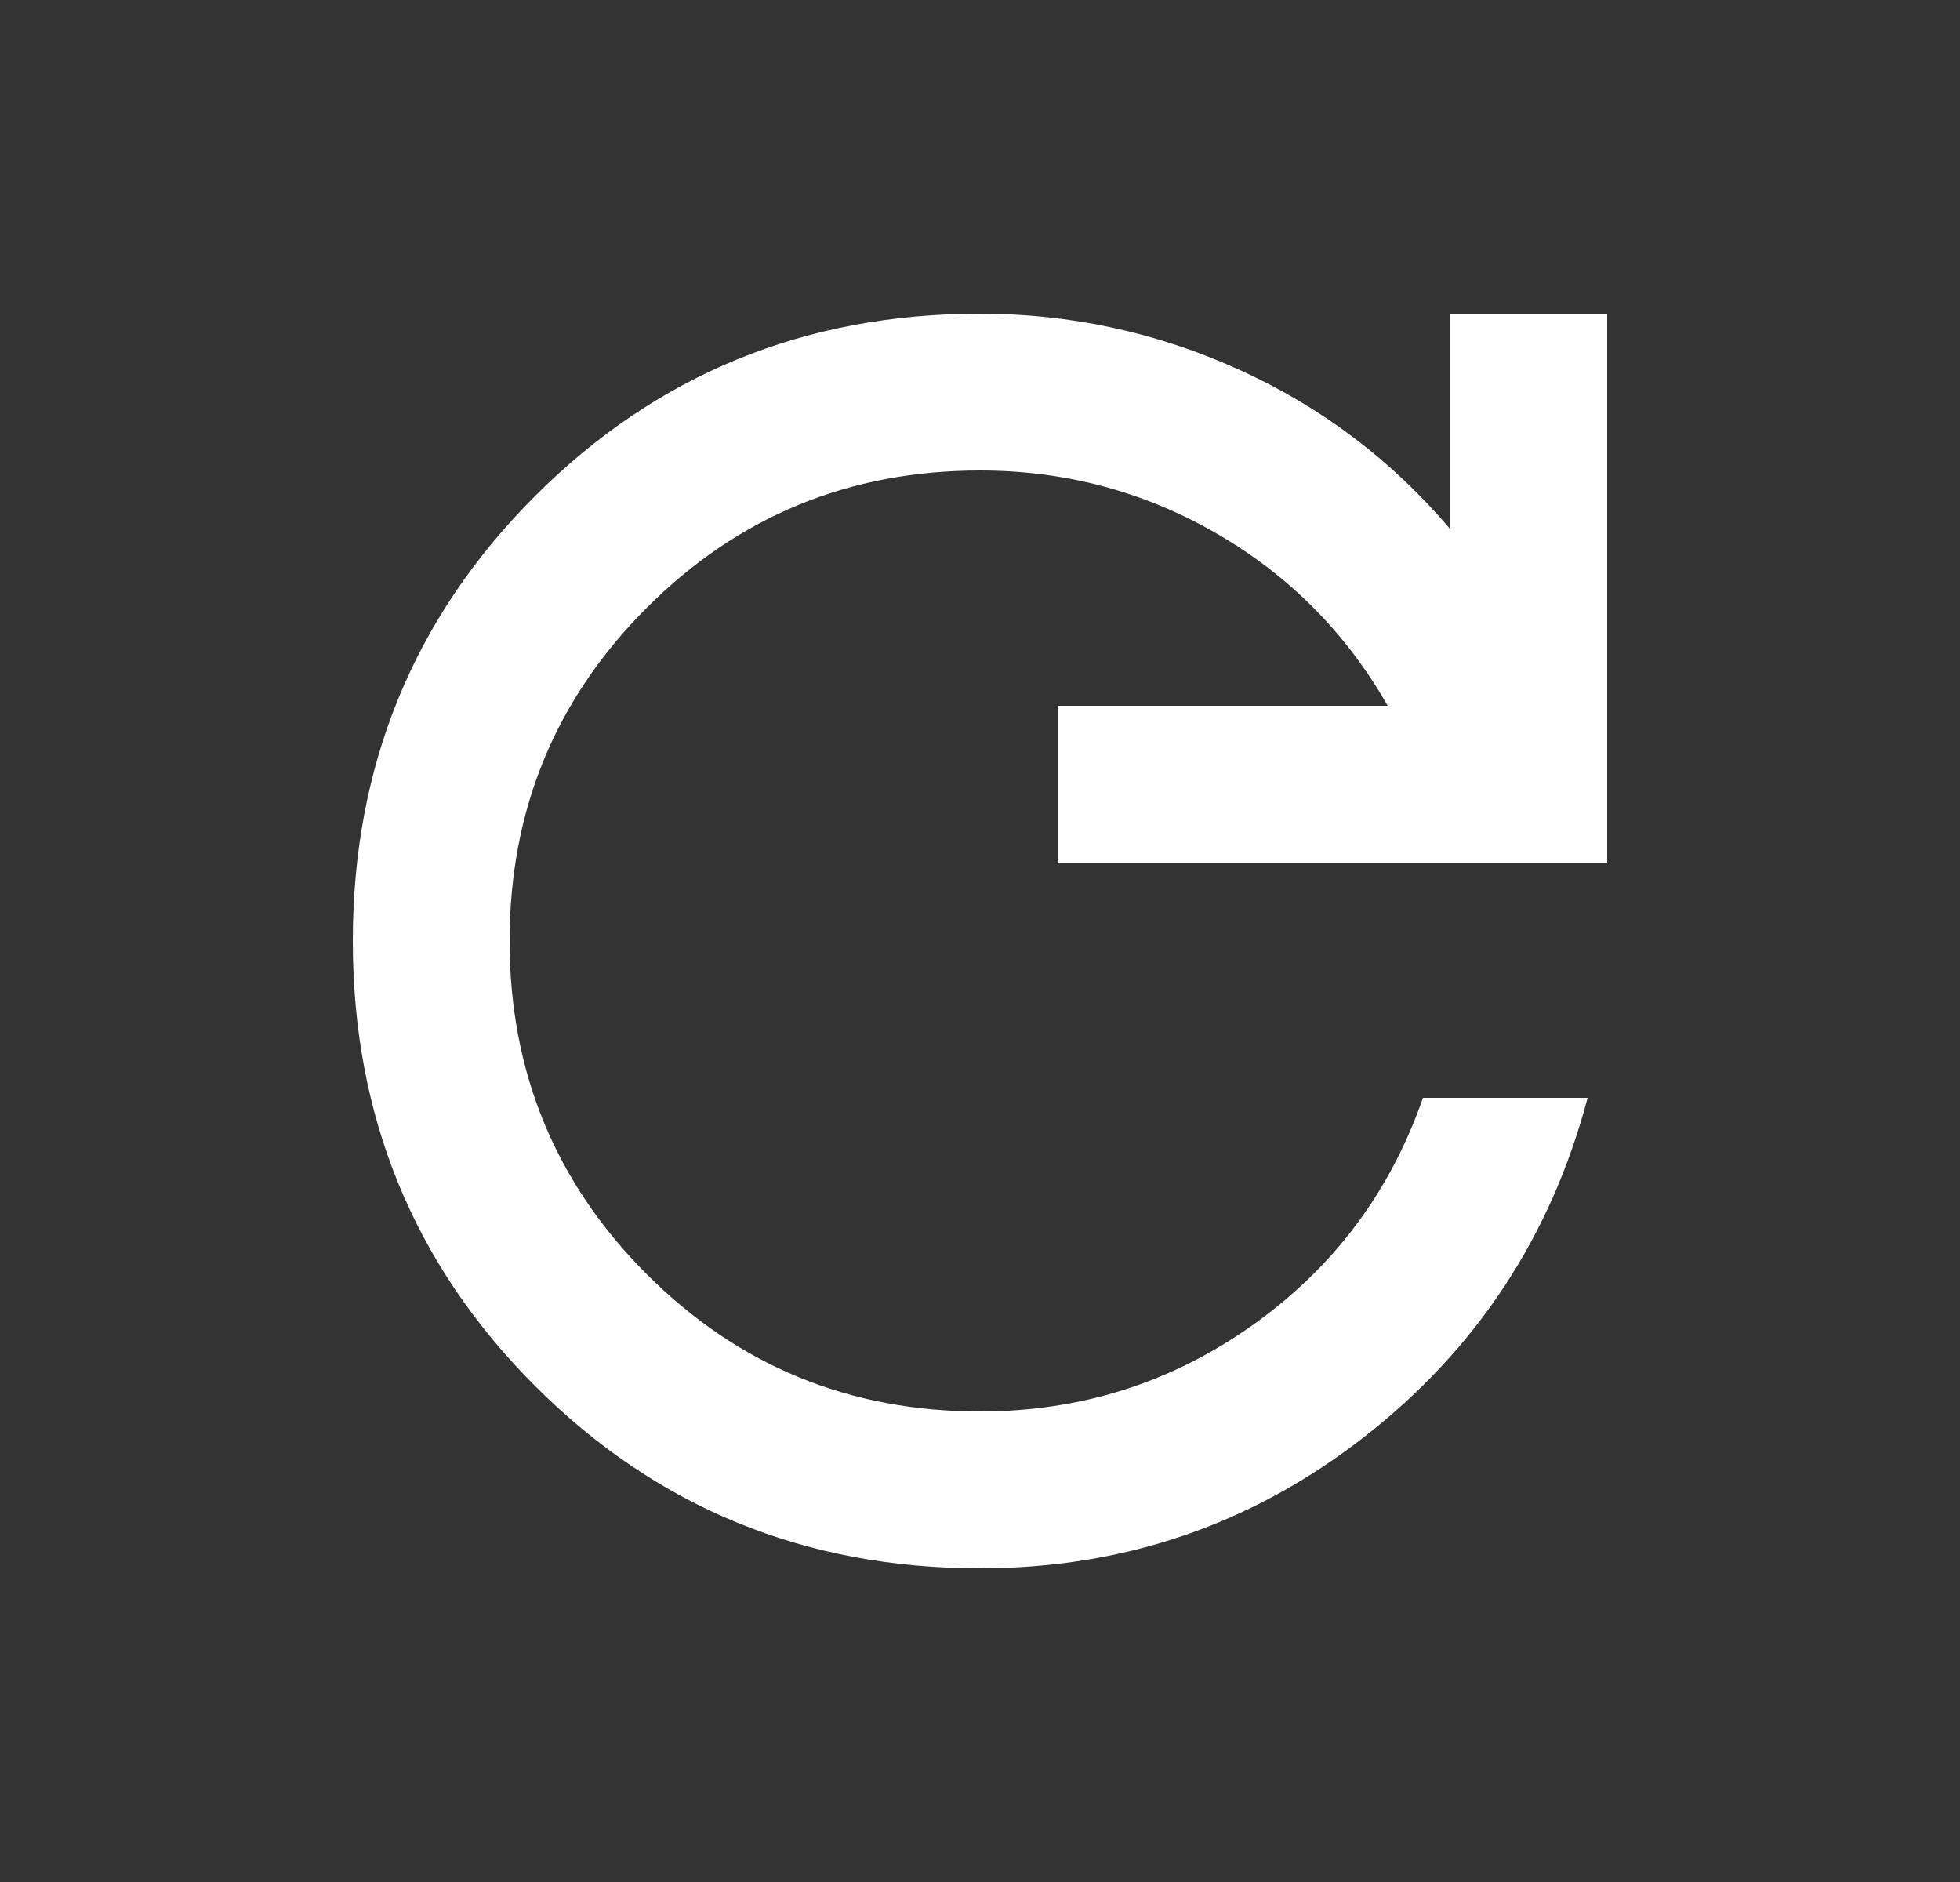 <svg width="25" height="24" viewBox="0 0 25 24" xmlns="http://www.w3.org/2000/svg">
    <rect x="0" y="0" width="25" height="24" fill="#333333" stroke="none"/>
    <path d="M12.5 20C10.267 20 8.375 19.225 6.825 17.675C5.275 16.125 4.5 14.233 4.5 12C4.5 9.767 5.275 7.875 6.825 6.325C8.375 4.775 10.267 4 12.5 4C13.65 4 14.75 4.237 15.8 4.712C16.85 5.187 17.75 5.866 18.5 6.75V4H20.5V11H13.5V9H17.7C17.167 8.067 16.437 7.333 15.512 6.8C14.587 6.267 13.583 6 12.5 6C10.833 6 9.417 6.583 8.25 7.75C7.083 8.917 6.5 10.333 6.5 12C6.5 13.667 7.083 15.083 8.25 16.25C9.417 17.417 10.833 18 12.5 18C13.783 18 14.942 17.633 15.975 16.9C17.008 16.167 17.733 15.2 18.15 14H20.25C19.783 15.767 18.833 17.208 17.4 18.325C15.967 19.442 14.333 20 12.5 20Z" fill="white" />
</svg>
